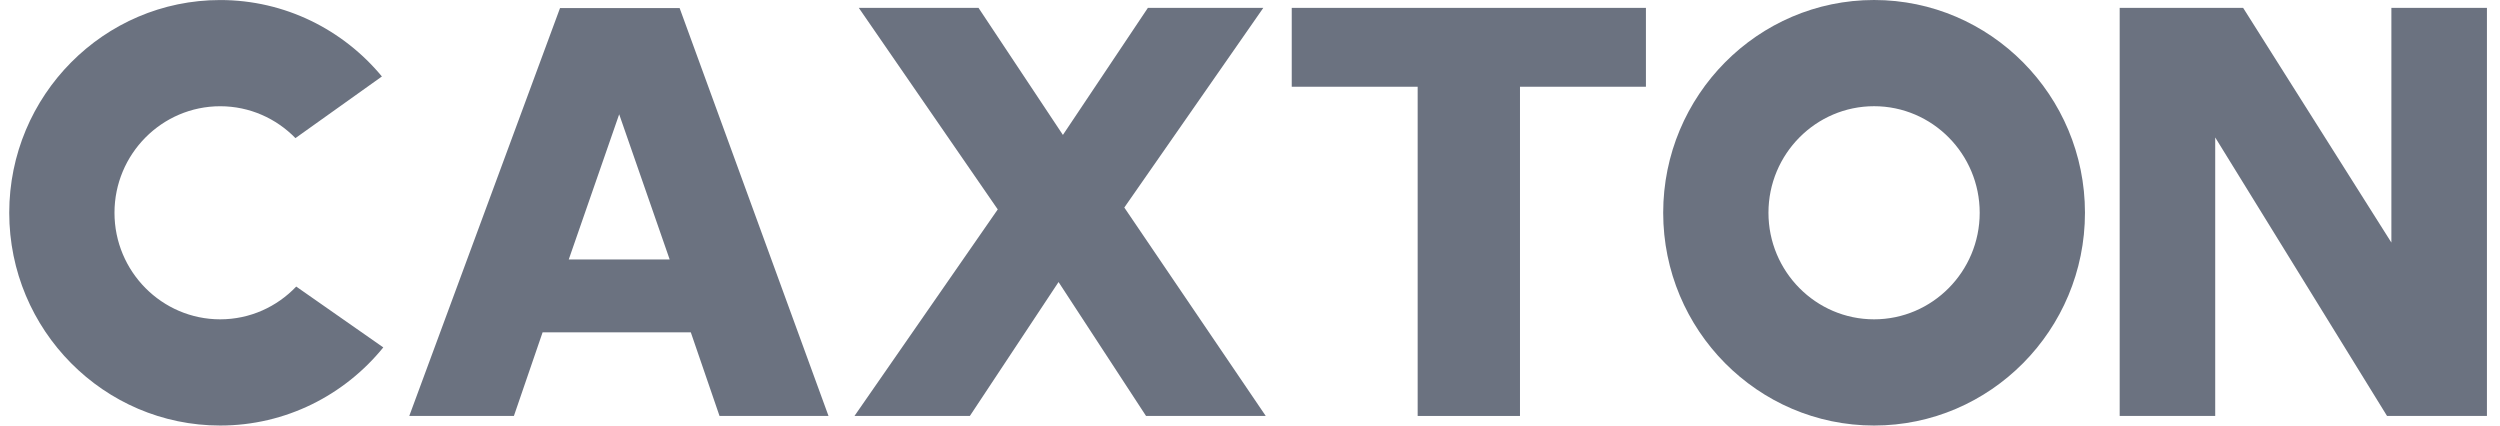 <svg width="141" height="24" viewBox="0 0 141 24" fill="none" xmlns="http://www.w3.org/2000/svg">
<path fill-rule="evenodd" clip-rule="evenodd" d="M23.084 23.457L31.585 0.456H38.331L46.727 23.457H40.58L38.962 18.745H30.602L28.985 23.457H23.084ZM37.769 14.633L34.922 6.446L32.078 14.633H37.769Z" fill="#6B7280"/>
<path d="M64.74 0.445L59.948 7.61L55.189 0.445H48.437L56.273 11.811L48.192 23.46H54.7L59.702 15.907L64.637 23.46H71.388L63.411 11.705L71.25 0.445H64.74Z" fill="#6B7280"/>
<path d="M72.854 4.892V0.444H92.83V4.892H85.727V23.46H79.956V4.892H72.854Z" fill="#6B7280"/>
<path d="M134.874 0.444V13.681L126.513 0.444H119.55V23.46H124.938V7.752L134.629 23.46H140.263V0.444H134.874Z" fill="#6B7280"/>
<path fill-rule="evenodd" clip-rule="evenodd" d="M93.804 12C93.804 18.617 99.139 24 105.698 24C112.256 24 117.592 18.617 117.592 12C117.592 5.383 112.256 0 105.698 0C99.139 0 93.804 5.383 93.804 12ZM99.741 12C99.741 8.686 102.413 5.99 105.698 5.99C108.982 5.99 111.655 8.686 111.655 12C111.655 15.314 108.982 18.01 105.698 18.01C102.413 18.01 99.741 15.314 99.741 12Z" fill="#6B7280"/>
<path d="M16.707 16.162C15.623 17.301 14.102 18.01 12.419 18.01C9.131 18.01 6.457 15.313 6.457 12.001C6.457 8.689 9.131 5.992 12.419 5.992C14.078 5.992 15.583 6.681 16.663 7.79L21.539 4.313C19.361 1.681 16.078 0.002 12.419 0.002C5.859 0.002 0.521 5.382 0.521 12.001C0.521 18.62 5.859 24 12.419 24C16.122 24 19.435 22.281 21.618 19.594L16.707 16.162Z" fill="#6B7280"/>
</svg>
